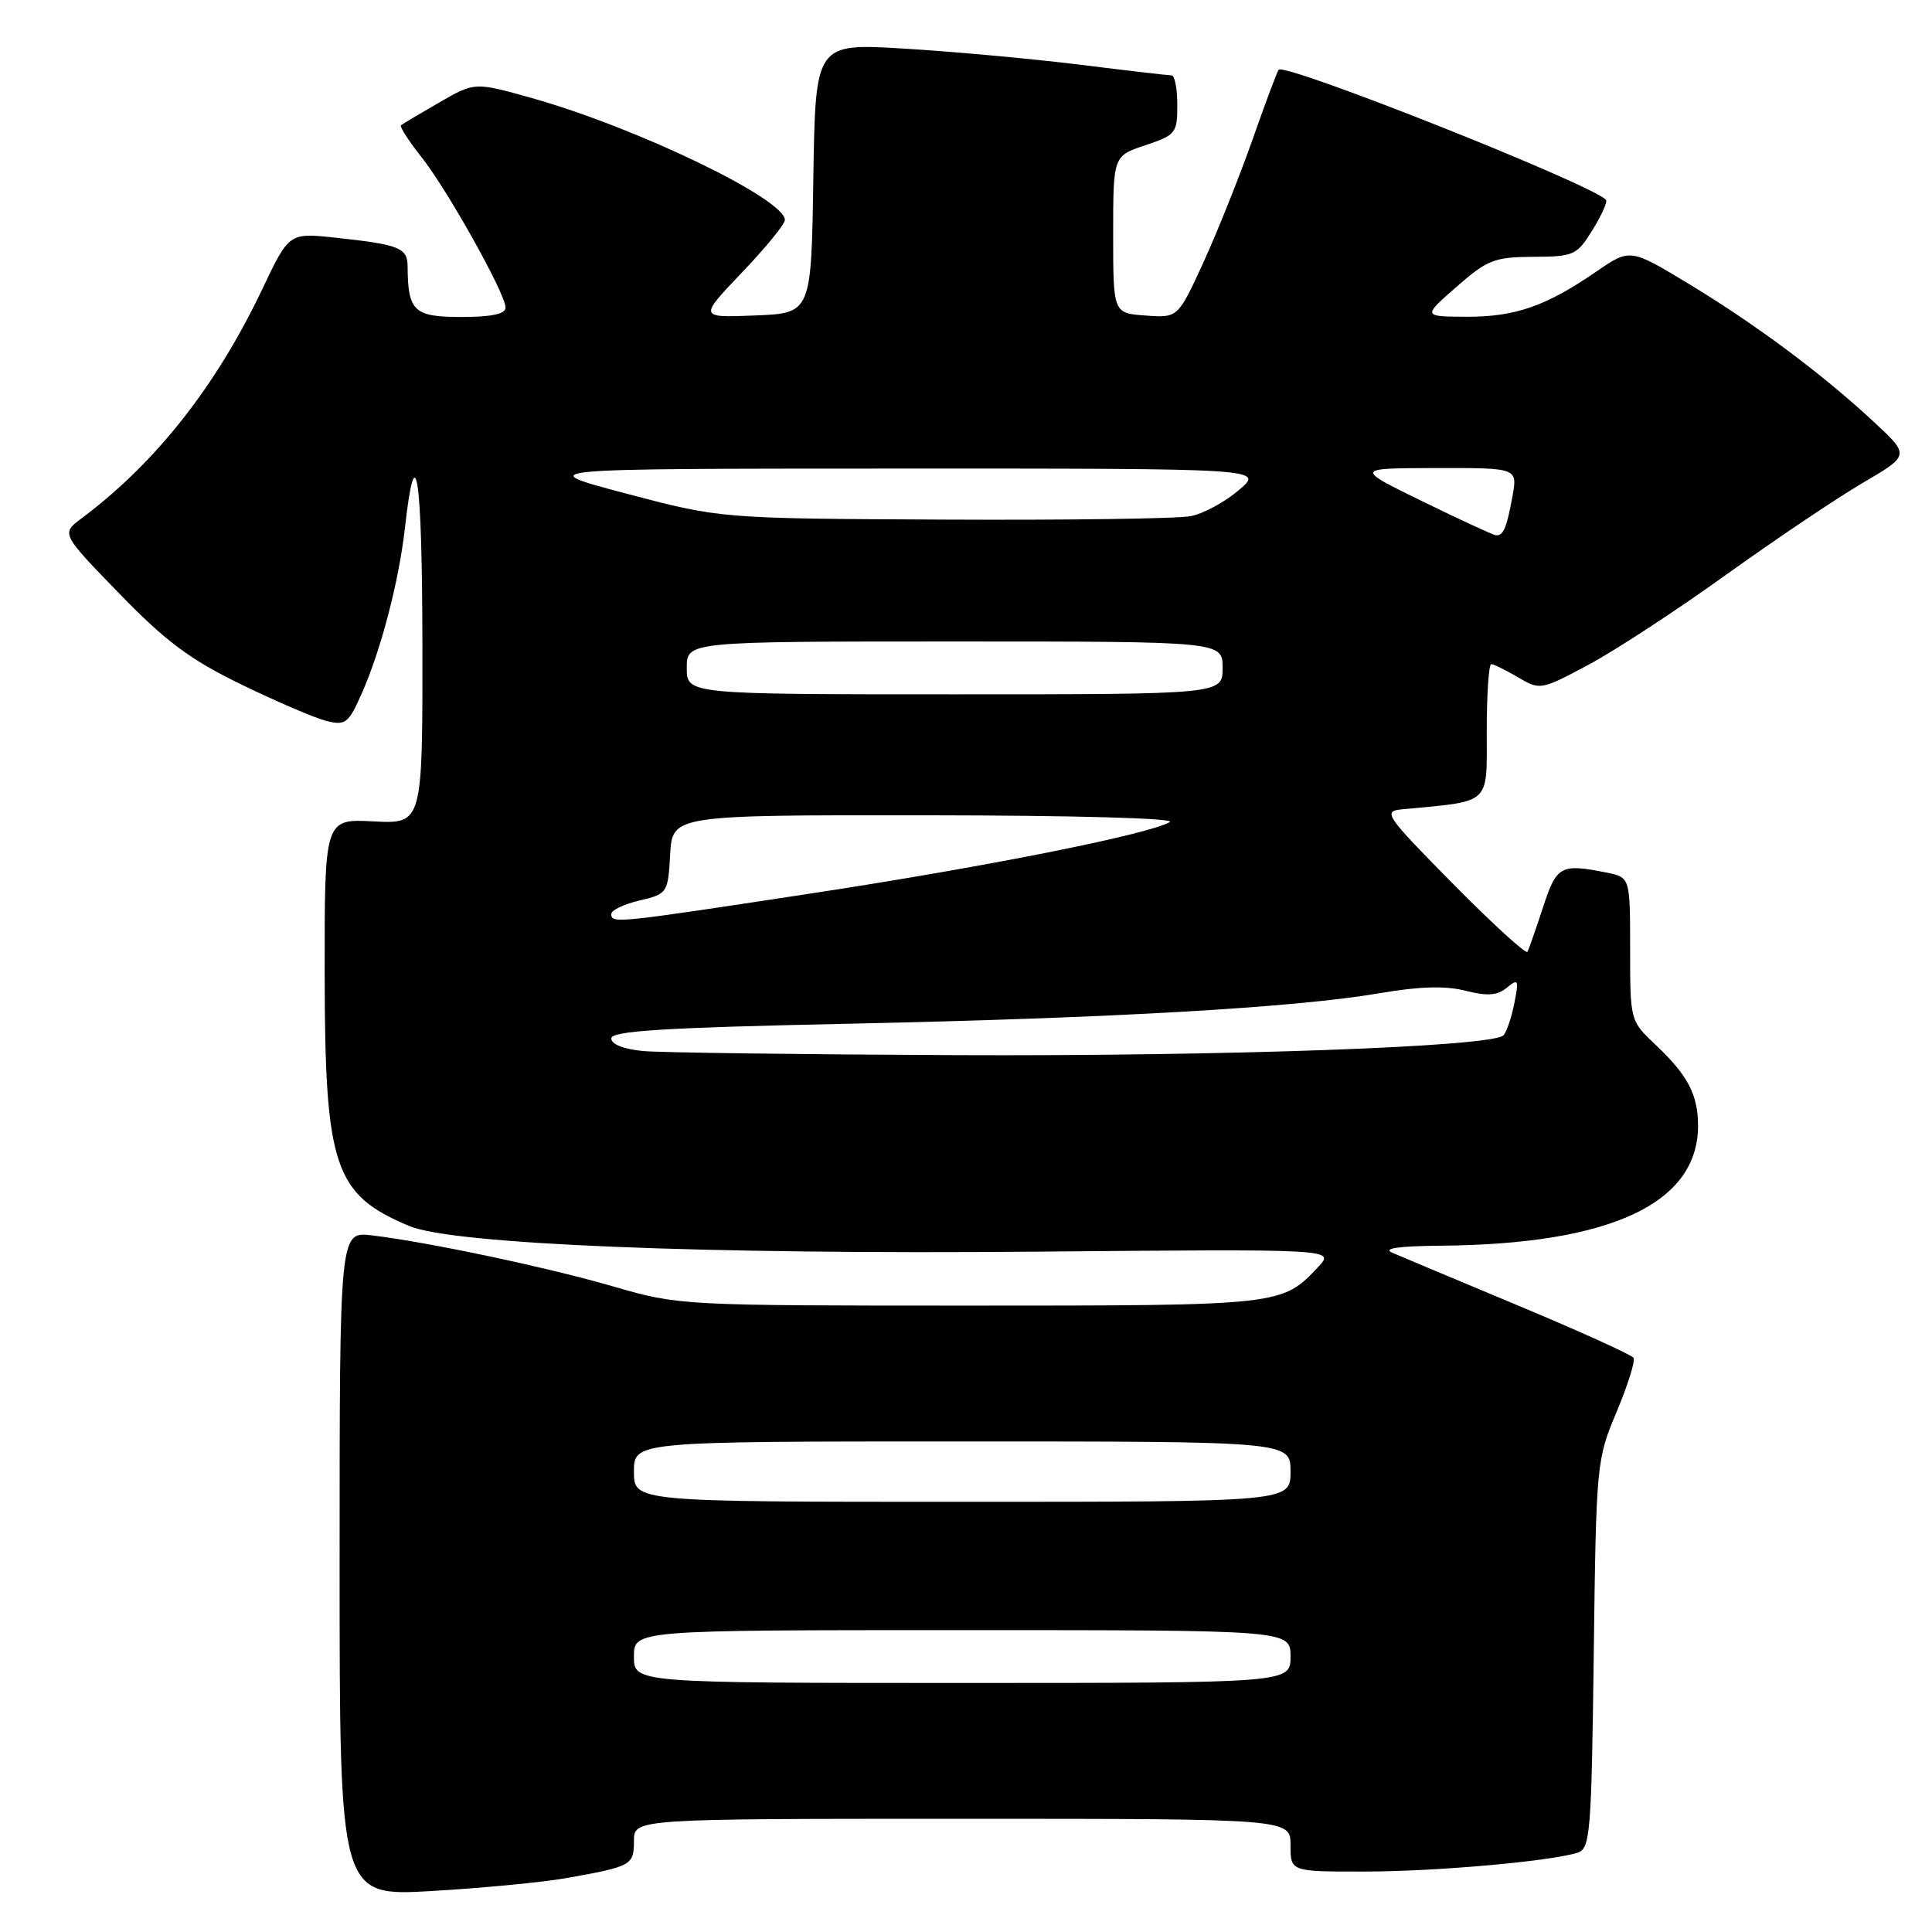 <?xml version="1.0" encoding="UTF-8" standalone="no"?>
<!DOCTYPE svg PUBLIC "-//W3C//DTD SVG 1.1//EN" "http://www.w3.org/Graphics/SVG/1.1/DTD/svg11.dtd" >
<svg xmlns="http://www.w3.org/2000/svg" xmlns:xlink="http://www.w3.org/1999/xlink" version="1.1" viewBox="0 0 256 256">
 <g >
 <path fill="currentColor"
d=" M 74.96 248.87 C 83.70 247.32 84.00 247.16 84.00 243.93 C 84.00 241.00 84.00 241.00 127.50 241.00 C 171.00 241.00 171.00 241.00 171.00 244.50 C 171.00 248.00 171.00 248.00 180.75 247.99 C 190.24 247.99 205.40 246.64 209.04 245.49 C 210.71 244.96 210.88 242.97 211.18 219.21 C 211.50 193.88 211.55 193.40 214.21 187.08 C 215.69 183.55 216.70 180.33 216.45 179.92 C 216.20 179.52 209.36 176.42 201.25 173.03 C 193.14 169.64 185.60 166.48 184.50 166.00 C 183.15 165.42 185.27 165.11 191.00 165.06 C 213.43 164.86 224.98 159.47 225.00 149.18 C 225.00 145.06 223.65 142.48 219.36 138.43 C 216.01 135.27 216.00 135.25 216.00 125.76 C 216.00 116.25 216.00 116.25 212.87 115.62 C 206.79 114.41 206.26 114.70 204.45 120.25 C 203.50 123.14 202.58 125.78 202.39 126.12 C 202.20 126.46 197.77 122.41 192.54 117.12 C 183.56 108.02 183.20 107.49 185.77 107.24 C 197.71 106.11 197.00 106.77 197.00 96.94 C 197.00 92.02 197.27 88.00 197.60 88.00 C 197.92 88.00 199.52 88.79 201.15 89.75 C 204.07 91.47 204.18 91.45 210.47 88.09 C 213.98 86.22 222.16 80.87 228.67 76.19 C 235.18 71.52 243.33 66.04 246.78 64.01 C 253.07 60.33 253.07 60.33 248.28 55.89 C 241.46 49.55 232.70 43.02 223.75 37.60 C 215.99 32.91 215.99 32.91 211.48 36.01 C 204.84 40.58 200.74 42.00 194.28 41.97 C 188.50 41.94 188.50 41.94 193.00 38.00 C 197.09 34.42 198.02 34.06 203.17 34.03 C 208.57 34.00 208.94 33.83 211.03 30.45 C 212.24 28.49 213.04 26.70 212.80 26.47 C 210.65 24.31 170.36 8.31 169.43 9.24 C 169.25 9.42 167.68 13.61 165.95 18.54 C 164.21 23.47 161.28 30.79 159.44 34.81 C 156.08 42.12 156.08 42.12 151.79 41.81 C 147.50 41.50 147.50 41.50 147.50 31.08 C 147.50 20.67 147.50 20.67 151.75 19.25 C 155.79 17.90 156.00 17.64 156.00 13.92 C 156.00 11.76 155.66 10.00 155.25 9.99 C 154.84 9.99 149.32 9.35 143.00 8.56 C 136.68 7.78 126.22 6.83 119.77 6.44 C 108.05 5.73 108.05 5.73 107.77 23.62 C 107.50 41.50 107.50 41.50 100.05 41.80 C 92.60 42.10 92.60 42.10 98.30 36.12 C 101.44 32.84 104.00 29.70 104.00 29.15 C 104.00 26.36 84.27 16.86 70.42 12.98 C 62.90 10.87 62.90 10.87 58.20 13.58 C 55.62 15.07 53.33 16.43 53.13 16.60 C 52.93 16.77 54.13 18.64 55.80 20.75 C 59.29 25.15 66.96 38.88 66.99 40.75 C 67.00 41.61 65.16 42.00 61.12 42.00 C 54.85 42.00 54.05 41.25 54.01 35.32 C 54.00 32.83 52.92 32.40 44.40 31.49 C 38.30 30.84 38.30 30.84 34.73 38.36 C 28.63 51.19 20.61 61.36 10.80 68.69 C 8.10 70.71 8.10 70.71 15.80 78.64 C 21.99 85.02 25.17 87.39 32.00 90.71 C 36.67 92.98 41.74 95.15 43.26 95.53 C 45.79 96.16 46.18 95.86 47.97 91.80 C 50.49 86.11 52.86 76.98 53.65 70.00 C 55.08 57.24 55.94 62.91 55.97 85.34 C 56.00 109.17 56.00 109.17 49.50 108.84 C 43.00 108.50 43.00 108.50 43.02 129.00 C 43.05 154.65 44.27 158.29 54.25 162.46 C 60.05 164.88 93.23 166.24 137.42 165.85 C 176.88 165.50 176.88 165.50 174.69 167.85 C 169.88 172.99 169.83 173.00 128.56 173.00 C 90.38 173.00 89.95 172.98 81.36 170.49 C 72.44 167.90 56.76 164.59 49.25 163.69 C 45.00 163.19 45.00 163.19 45.00 207.24 C 45.00 251.28 45.00 251.28 57.21 250.57 C 63.92 250.18 71.91 249.41 74.96 248.87 Z  M 84.00 219.50 C 84.00 216.00 84.00 216.00 127.50 216.00 C 171.00 216.00 171.00 216.00 171.00 219.50 C 171.00 223.00 171.00 223.00 127.50 223.00 C 84.00 223.00 84.00 223.00 84.00 219.50 Z  M 84.00 195.00 C 84.00 191.00 84.00 191.00 127.50 191.00 C 171.00 191.00 171.00 191.00 171.00 195.00 C 171.00 199.00 171.00 199.00 127.50 199.00 C 84.00 199.00 84.00 199.00 84.00 195.00 Z  M 85.25 139.27 C 82.66 139.03 81.00 138.38 81.00 137.60 C 81.00 136.60 87.89 136.17 112.42 135.65 C 147.60 134.90 171.63 133.52 182.84 131.60 C 188.09 130.70 191.53 130.60 194.19 131.28 C 197.09 132.01 198.40 131.92 199.67 130.87 C 201.19 129.62 201.28 129.81 200.65 132.97 C 200.27 134.88 199.62 136.78 199.21 137.19 C 197.70 138.70 162.62 139.97 126.50 139.81 C 106.15 139.72 87.59 139.48 85.25 139.27 Z  M 81.00 121.10 C 81.00 120.60 82.69 119.80 84.75 119.32 C 88.43 118.45 88.51 118.34 88.80 113.22 C 89.10 108.00 89.10 108.00 122.80 108.03 C 142.42 108.05 155.87 108.42 155.00 108.93 C 152.15 110.58 130.43 114.90 107.13 118.44 C 81.44 122.35 81.00 122.40 81.00 121.10 Z  M 91.00 88.50 C 91.00 85.00 91.00 85.00 126.50 85.00 C 162.00 85.00 162.00 85.00 162.00 88.50 C 162.00 92.00 162.00 92.00 126.50 92.00 C 91.00 92.00 91.00 92.00 91.00 88.50 Z  M 188.50 66.44 C 179.50 62.04 179.50 62.04 190.30 62.02 C 201.09 62.00 201.09 62.00 200.41 65.75 C 199.65 69.97 199.19 71.04 198.19 70.92 C 197.81 70.87 193.45 68.86 188.50 66.44 Z  M 83.00 65.41 C 70.50 62.10 70.50 62.10 119.00 62.09 C 167.50 62.08 167.50 62.08 164.17 64.93 C 162.34 66.50 159.47 68.06 157.79 68.39 C 156.12 68.73 141.42 68.93 125.13 68.85 C 95.50 68.71 95.50 68.71 83.00 65.41 Z "/>
</g>
</svg>